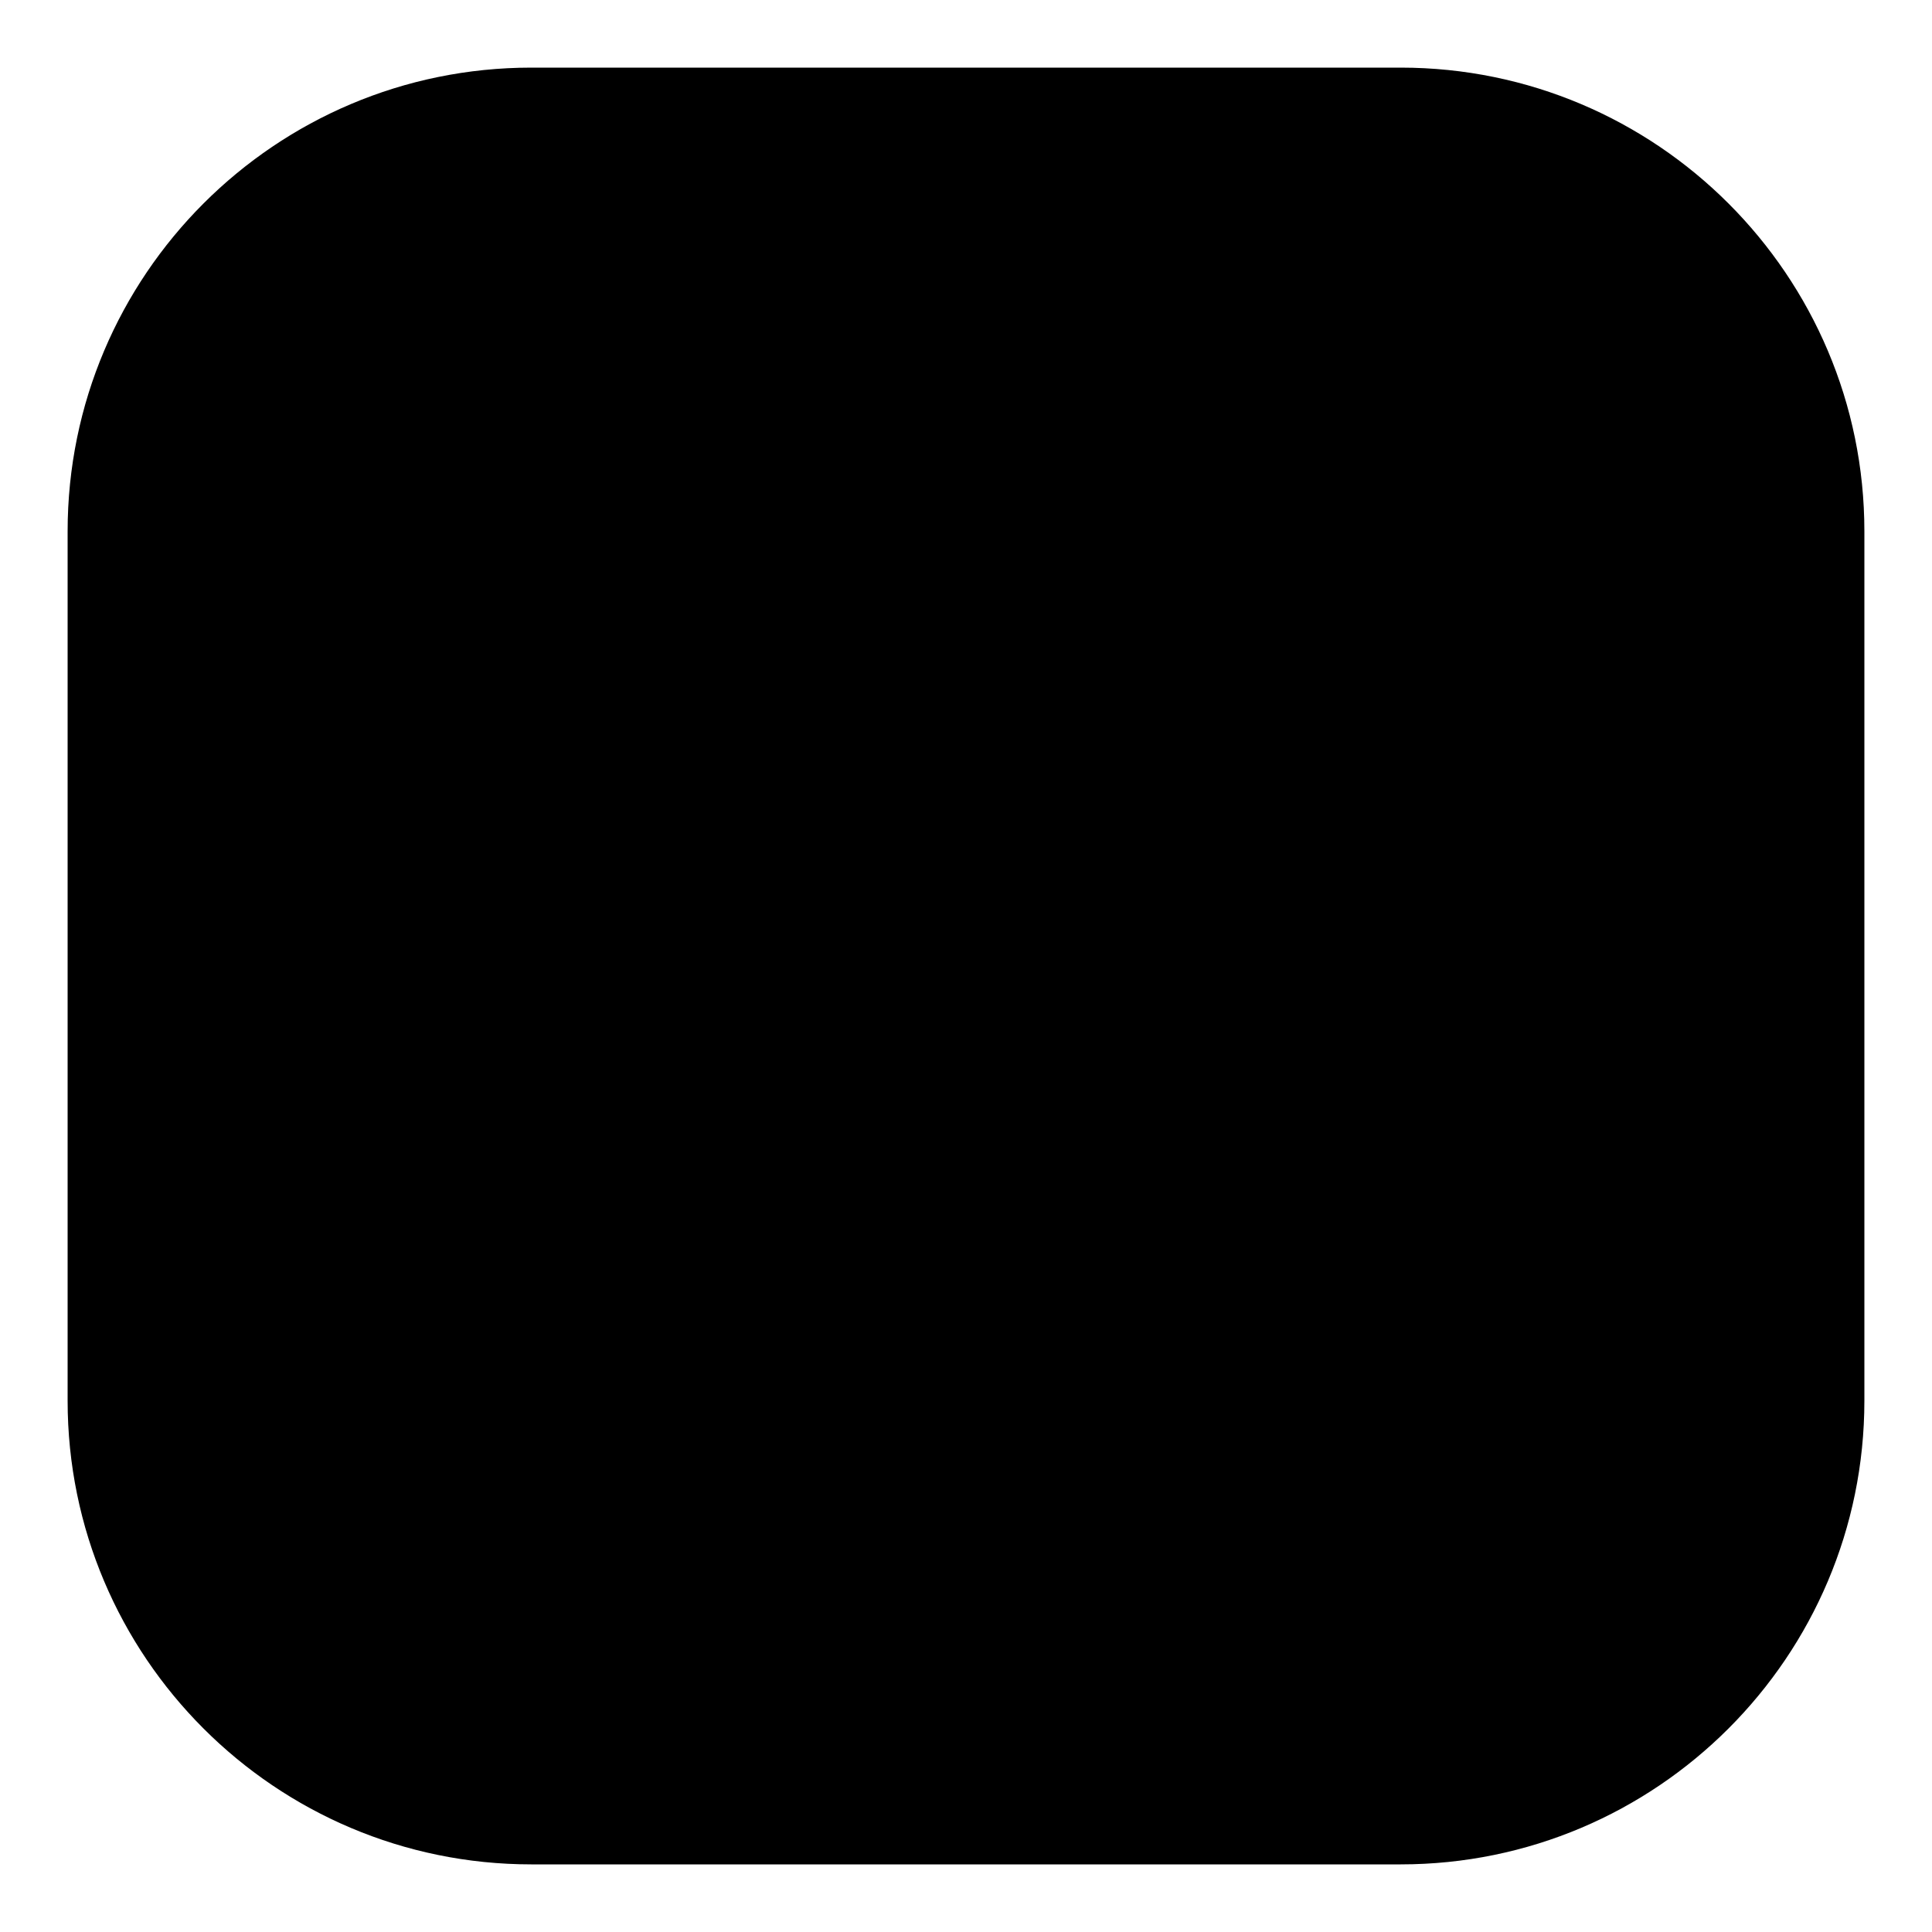 <?xml version="1.0" encoding="UTF-8" standalone="no"?><!DOCTYPE svg PUBLIC "-//W3C//DTD SVG 1.1//EN" "http://www.w3.org/Graphics/SVG/1.1/DTD/svg11.dtd"><svg width="100%" height="100%" viewBox="0 0 200 200" version="1.1" xmlns="http://www.w3.org/2000/svg" xmlns:xlink="http://www.w3.org/1999/xlink" xml:space="preserve" xmlns:serif="http://www.serif.com/" style="fill-rule:evenodd;clip-rule:evenodd;stroke-linecap:round;stroke-linejoin:round;stroke-miterlimit:1.5;"><path d="M190,55c0,-24.836 -20.164,-45 -45,-45l-90,-0c-24.836,-0 -45,20.164 -45,45l-0,90c-0,24.836 20.164,45 45,45l90,-0c24.836,-0 45,-20.164 45,-45l0,-90Z" style="stroke:#000;stroke-width:6px;"/></svg>